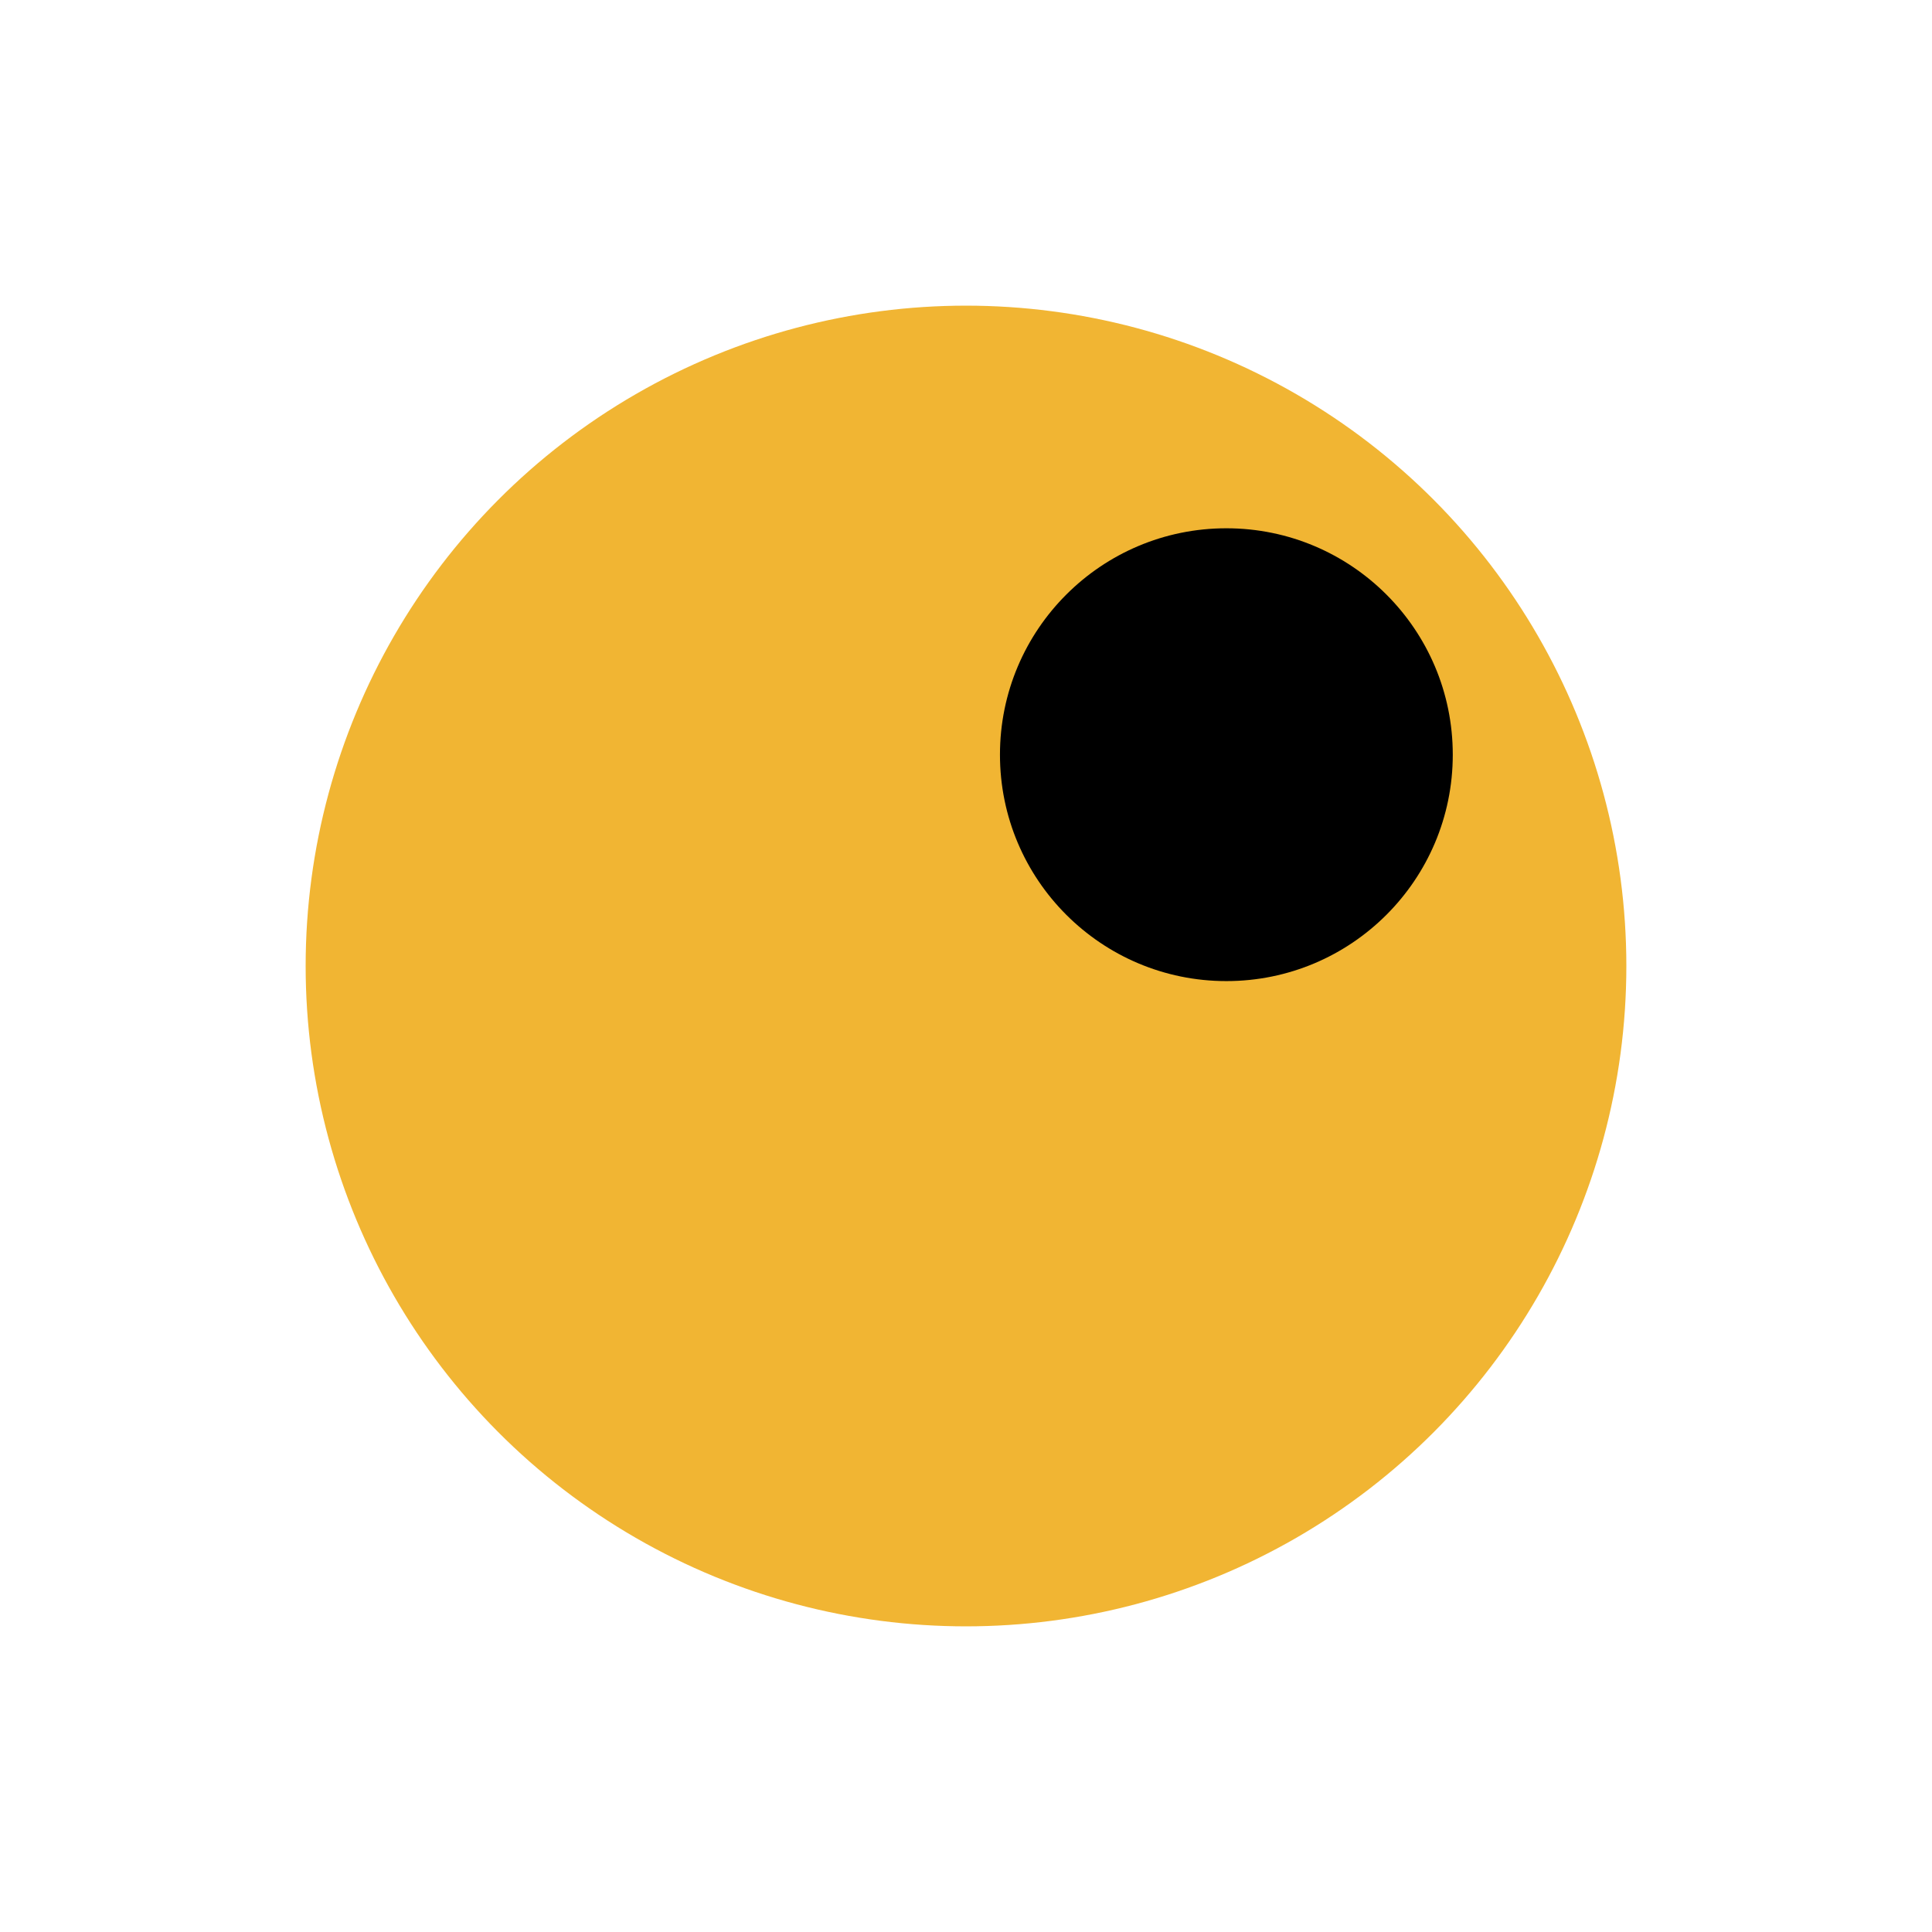<svg xmlns="http://www.w3.org/2000/svg" width="12px" height="12px" viewBox="0 0 2048 2048">
  <circle fill-opacity="0.8" r="700" cx="1024" cy="1024" fill="#EDA200"/>
  <circle fill-opacity="1" r="240" cx="1300" cy="800" fill="#000000"/>
</svg>